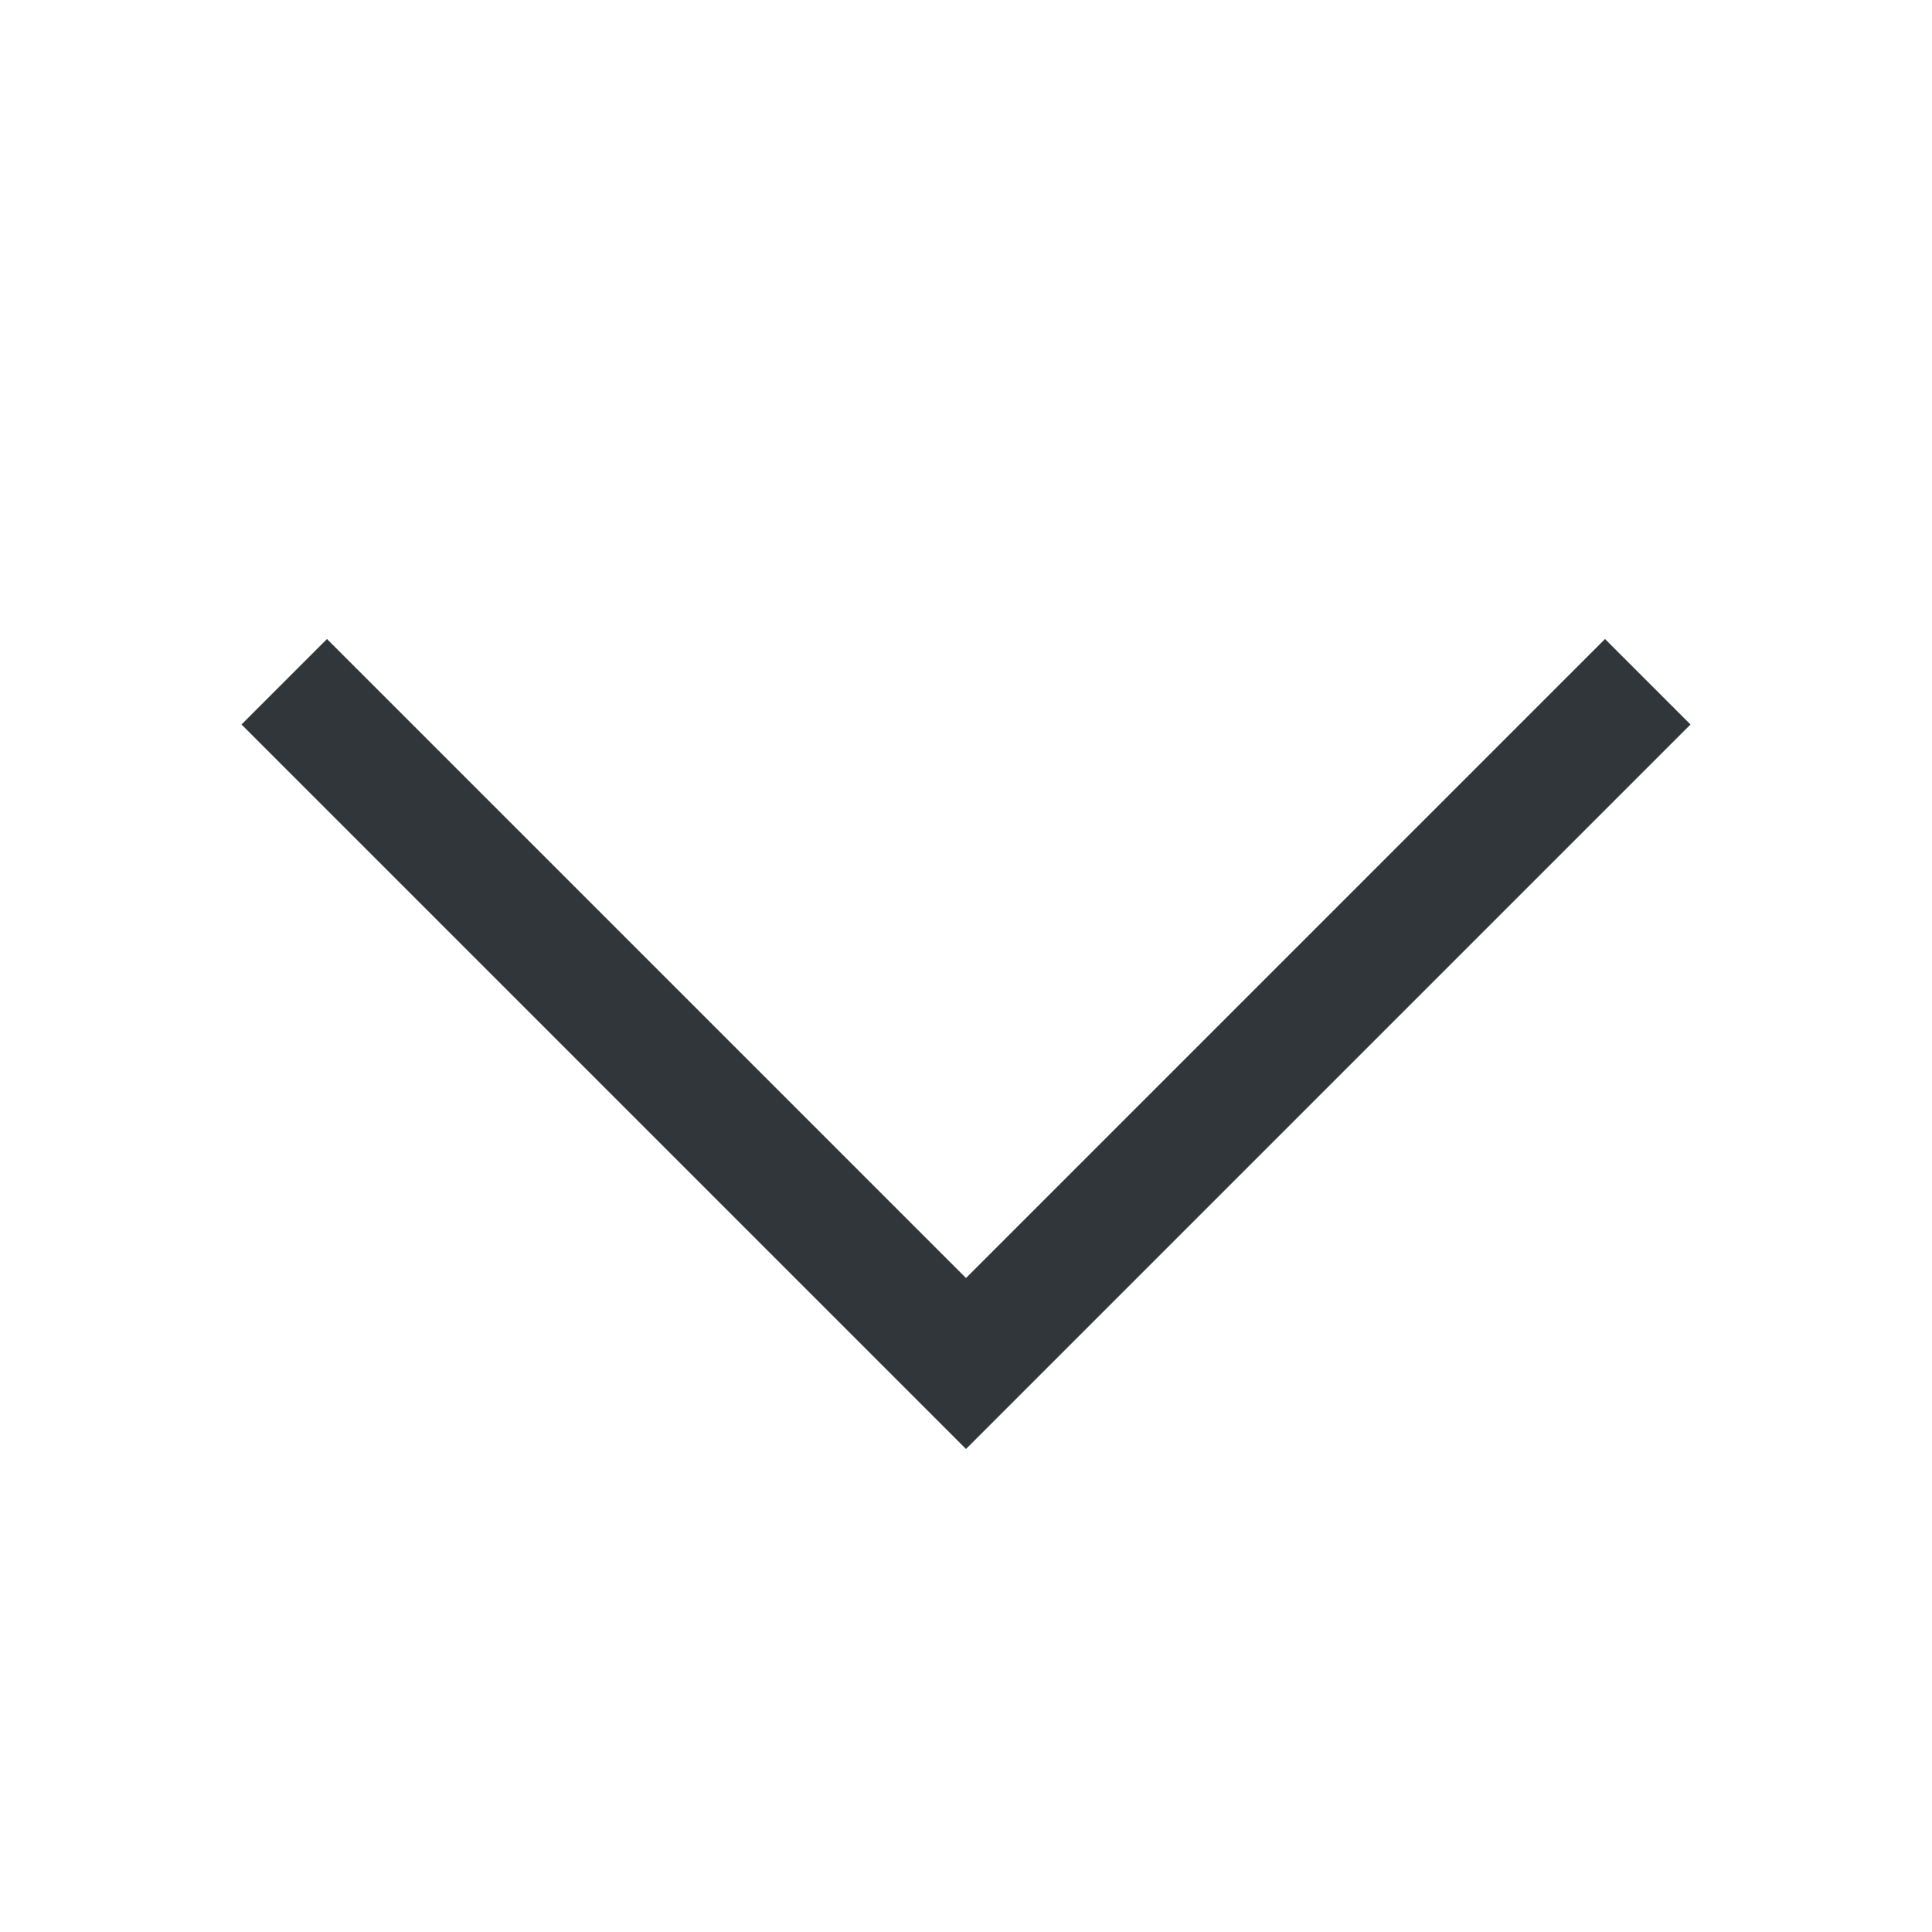 <?xml version="1.0" encoding="UTF-8"?>
<svg xmlns="http://www.w3.org/2000/svg" xmlns:xlink="http://www.w3.org/1999/xlink" width="12pt" height="12pt" viewBox="0 0 12 12" version="1.1">
<g id="surface73">
<path style=" stroke:none;fill-rule:nonzero;fill:rgb(19.216%,21.176%,23.137%);fill-opacity:1;" d="M 6 9 L 1.5 4.5 L 2.031 3.969 L 6 7.938 L 9.969 3.969 L 10.5 4.5 Z M 6 9 "/>
</g>
</svg>
